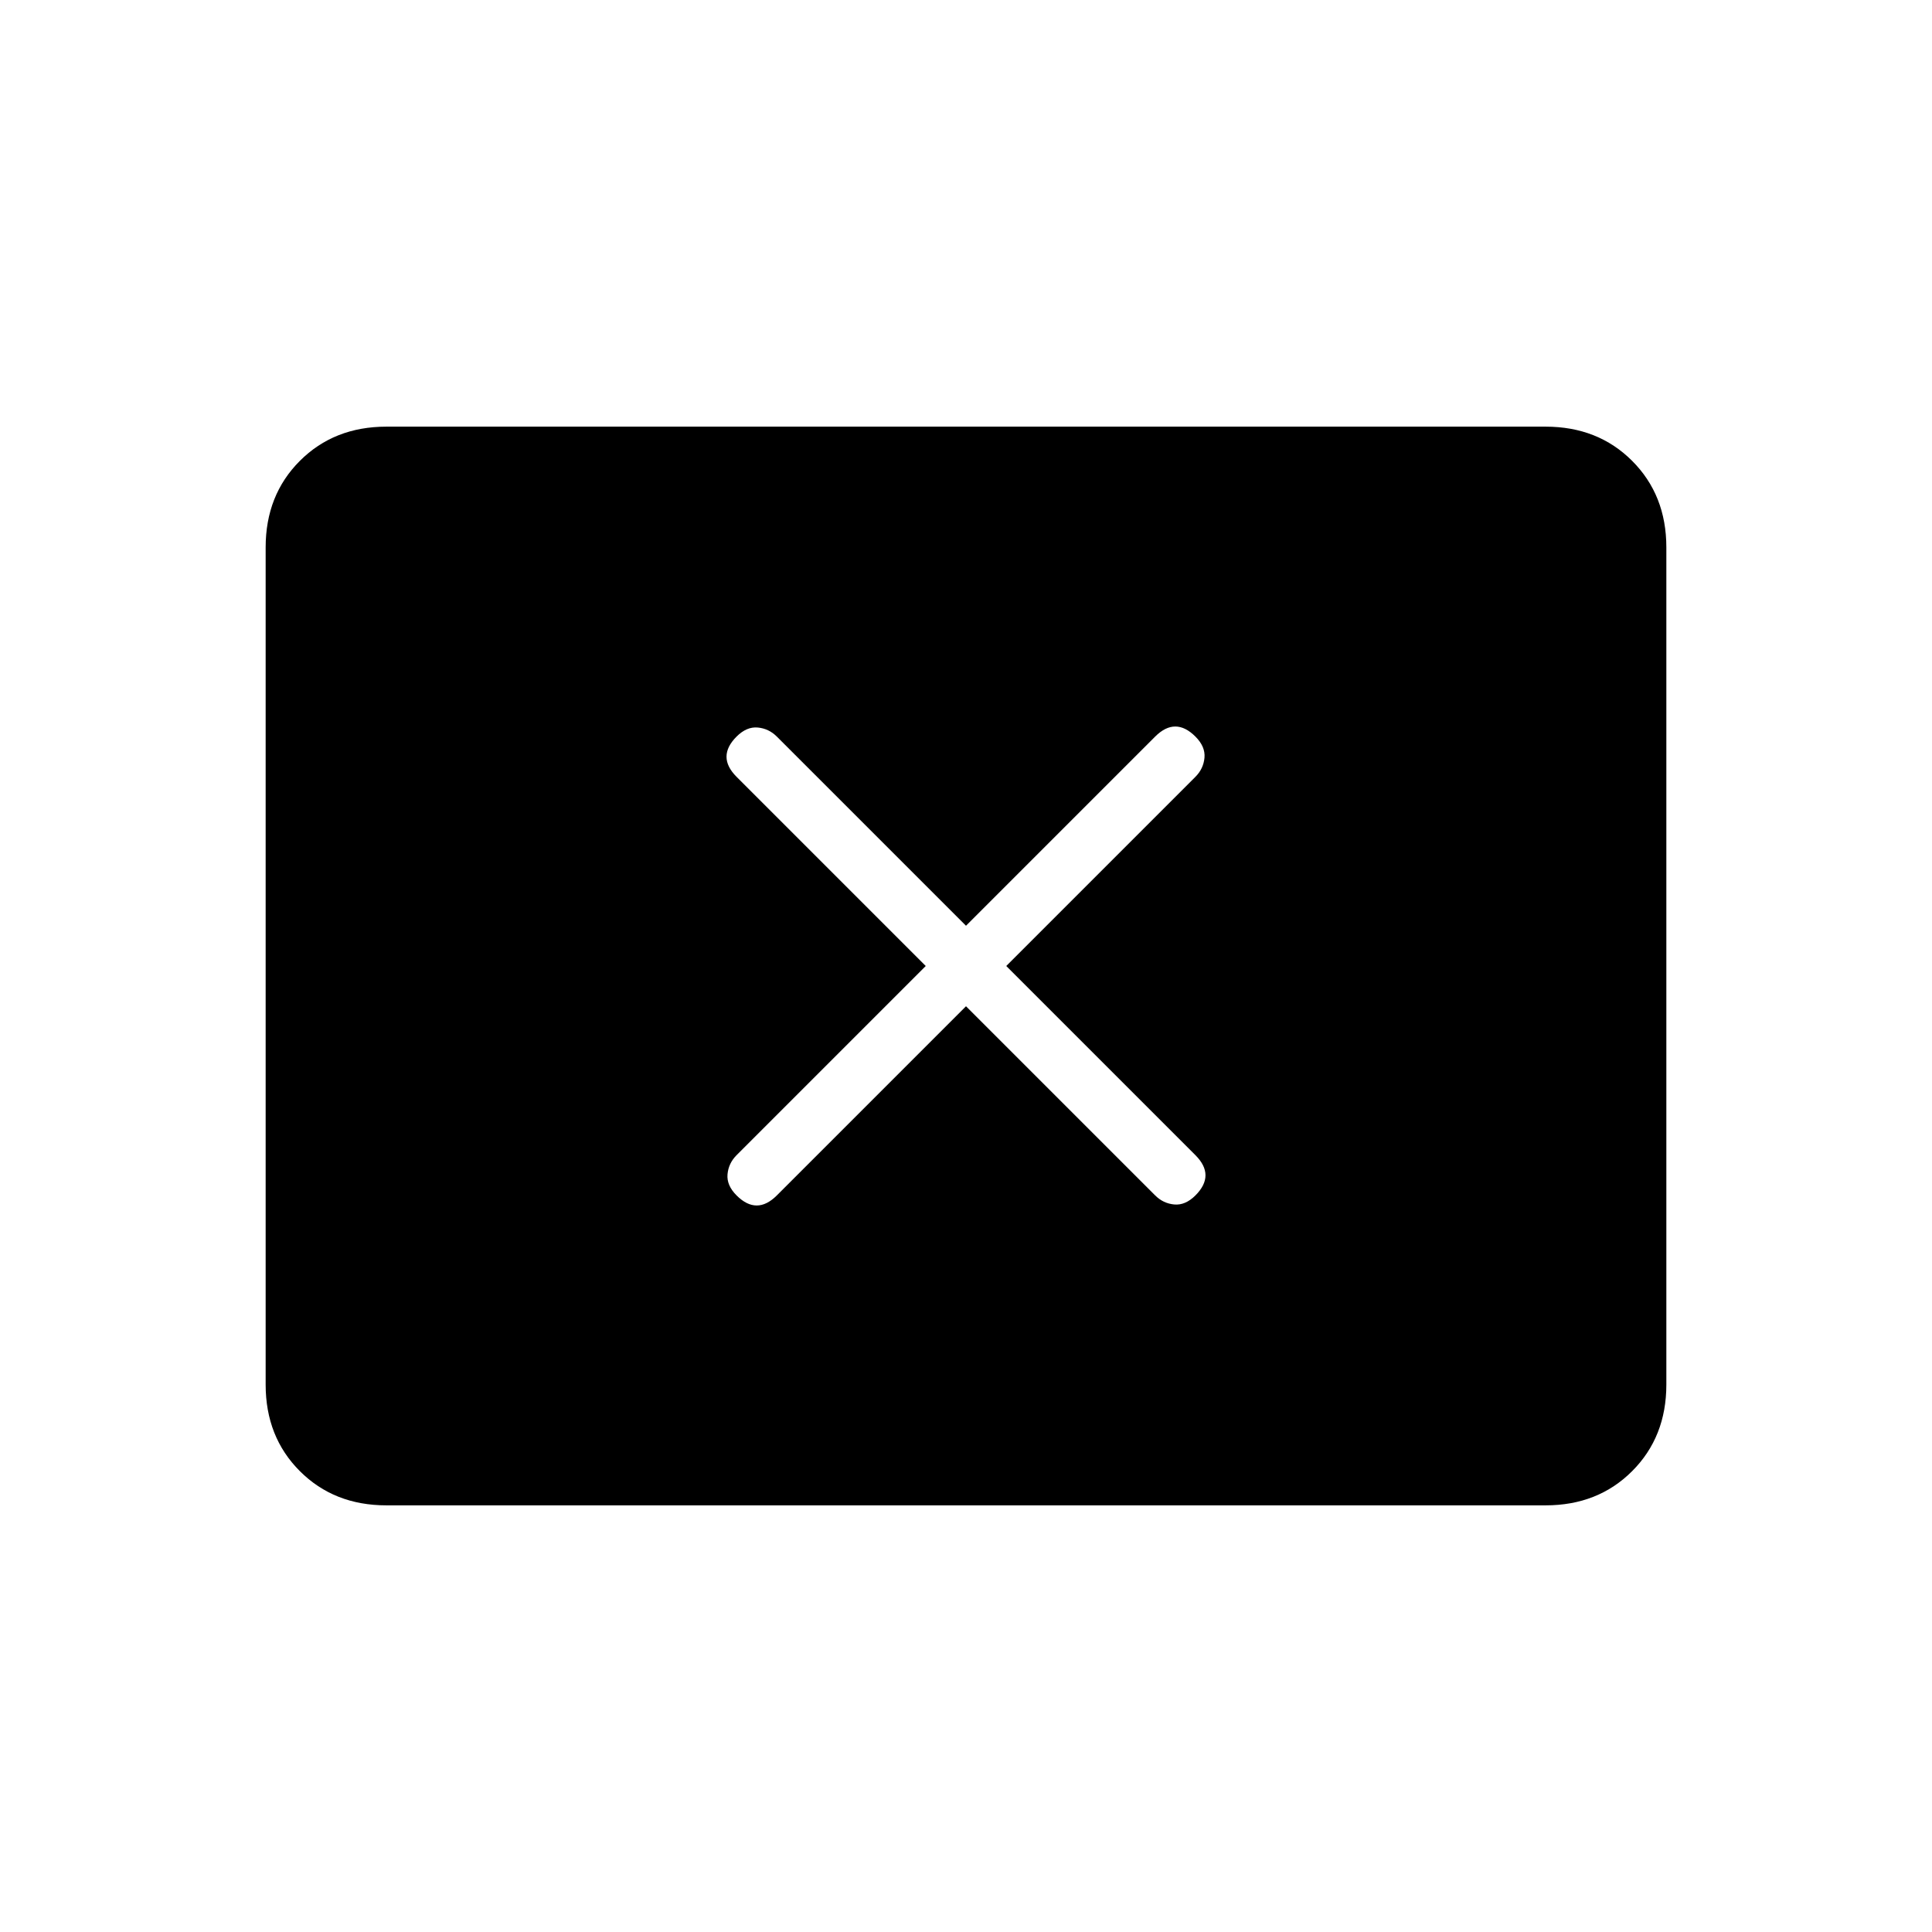<svg xmlns="http://www.w3.org/2000/svg" height="24" viewBox="0 -960 960 960" width="24"><path d="m460-480-94 94q-4 4-4.5 9.5T366-366q5 5 10 5t10-5l94-94 94 94q4 4 9.5 4.5T594-366q5-5 5-10t-5-10l-94-94 94-94q4-4 4.5-9.5T594-594q-5-5-10-5t-10 5l-94 94-94-94q-4-4-9.5-4.5T366-594q-5 5-5 10t5 10l94 94ZM192-212q-26 0-43-17t-17-43v-416q0-26 17-43t43-17h576q26 0 43 17t17 43v416q0 26-17 43t-43 17H192Z"/></svg>
